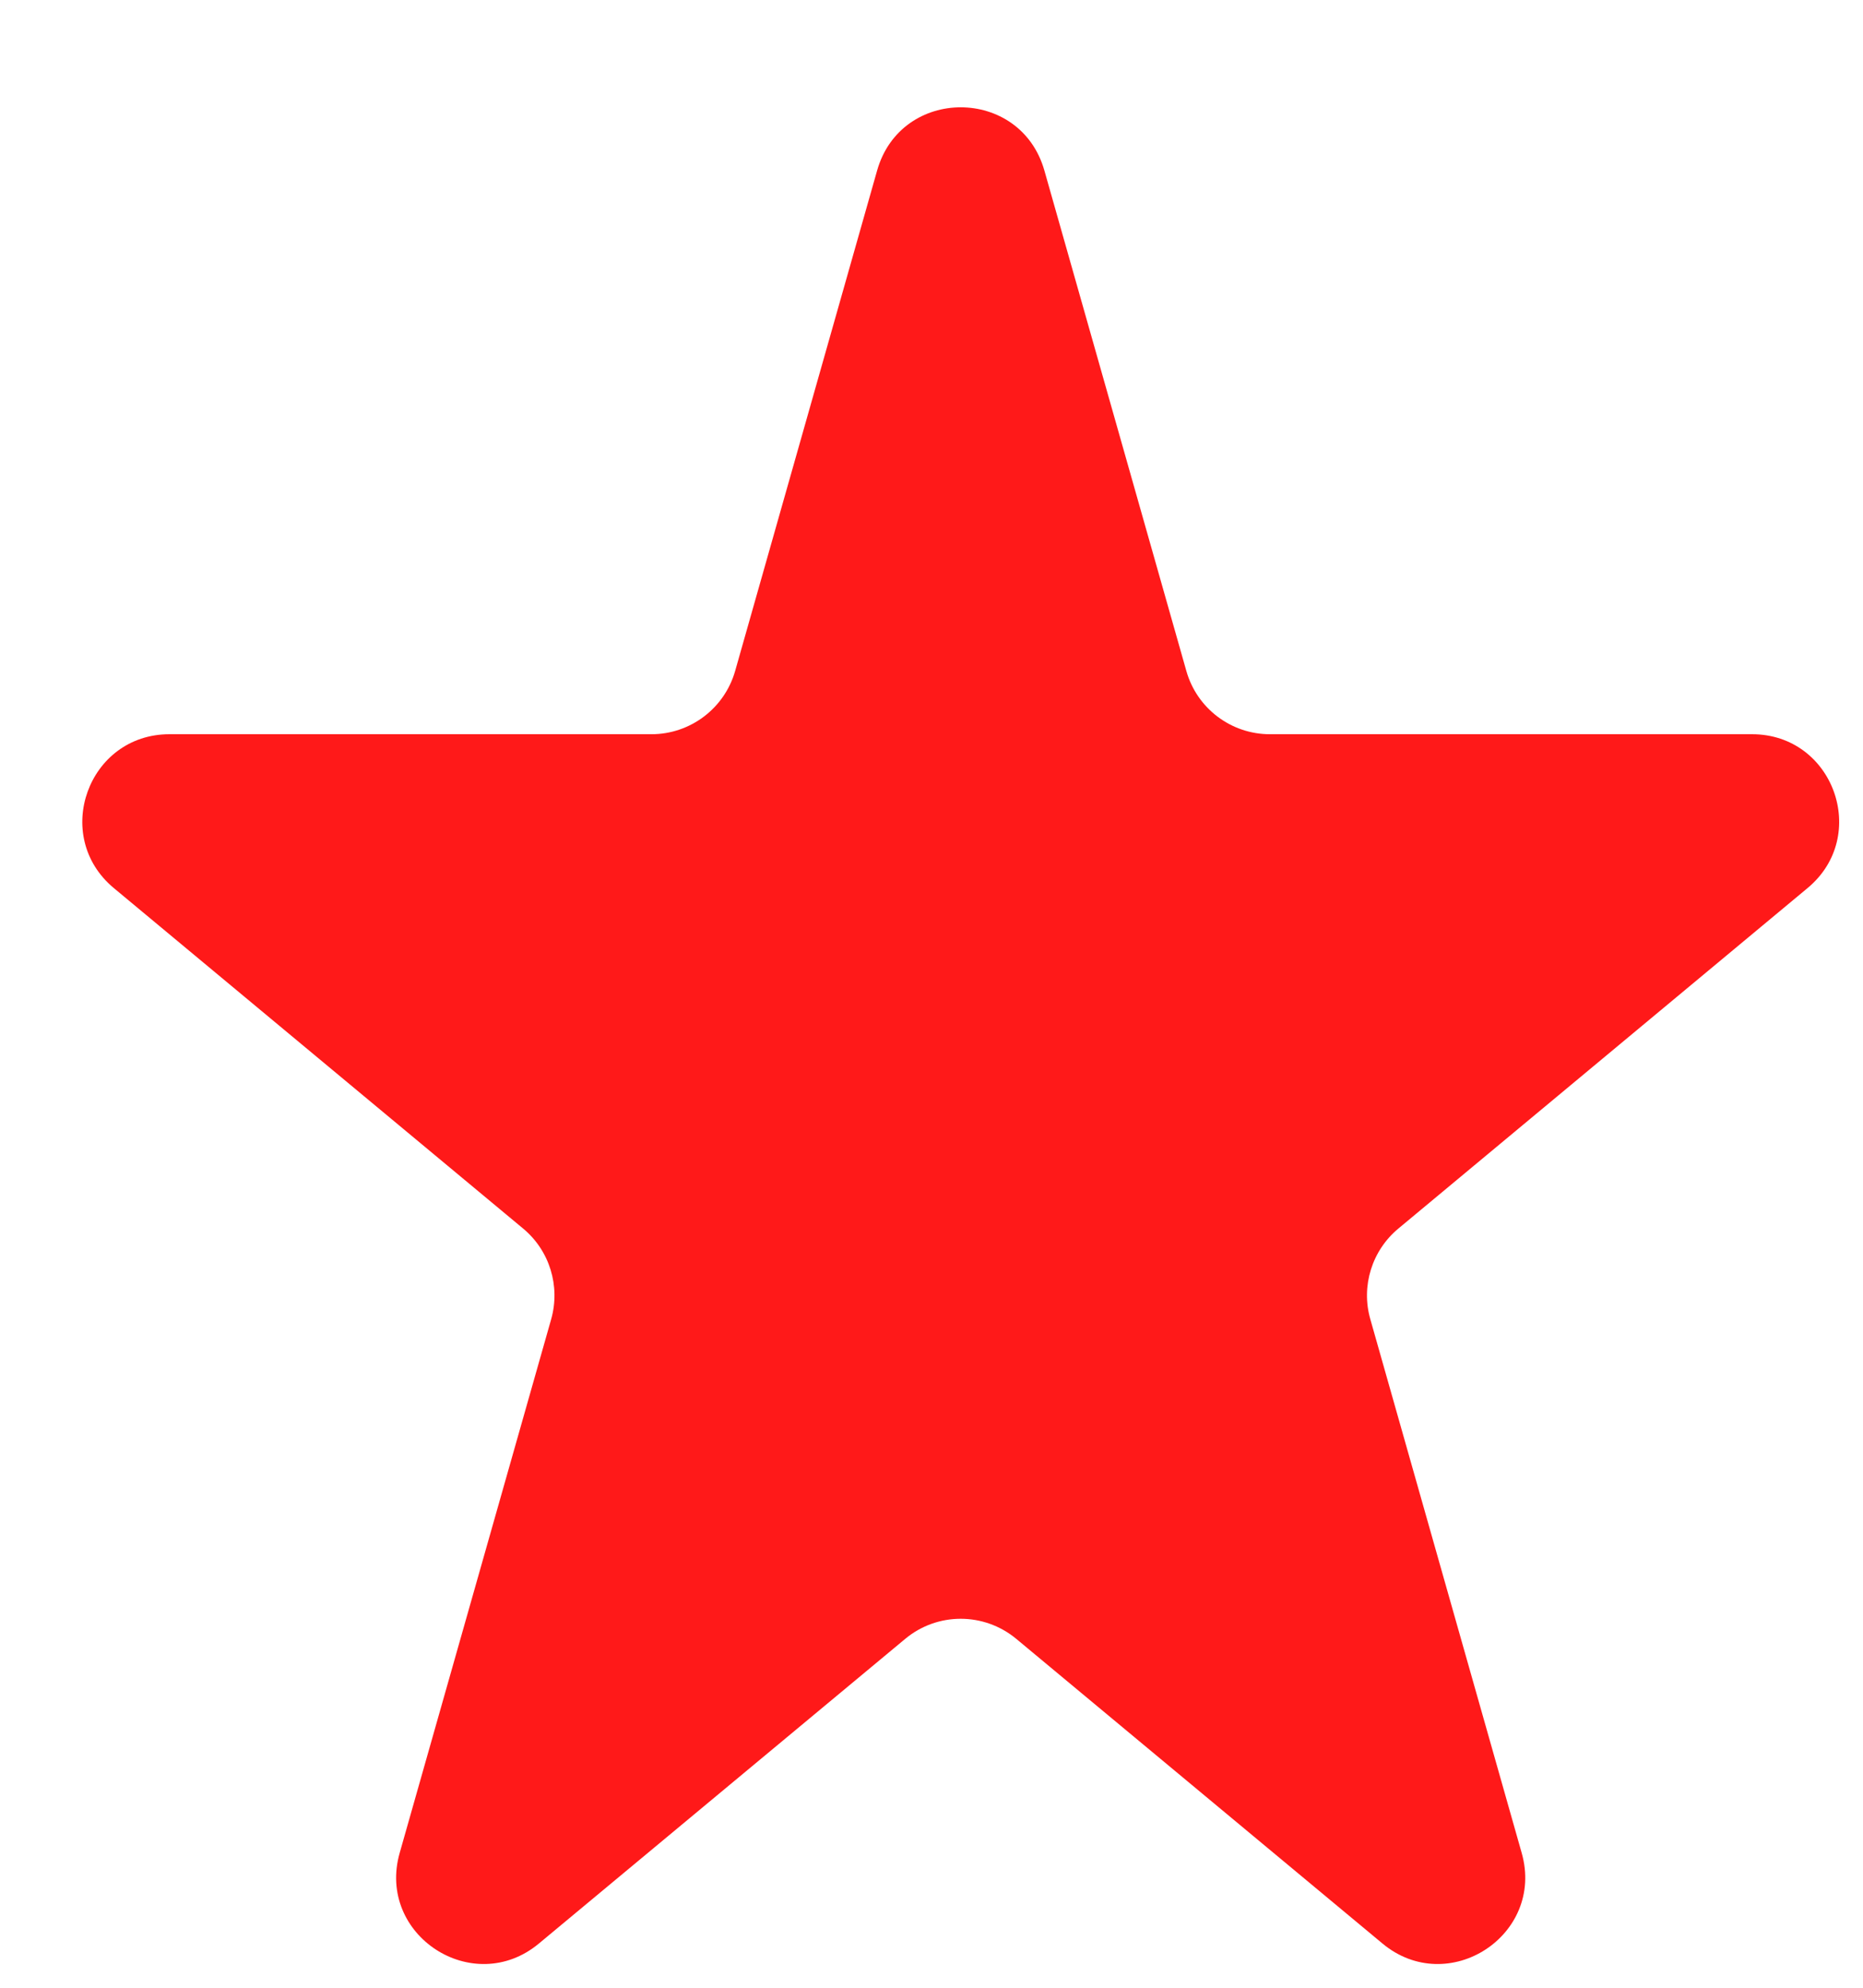 <svg width="15" height="16" viewBox="0 0 15 16" fill="none" xmlns="http://www.w3.org/2000/svg">
<path d="M7.062 1.373C7.254 0.694 8.216 0.694 8.409 1.373L9.552 5.401C9.637 5.702 9.912 5.91 10.225 5.91L14.107 5.91C14.762 5.91 15.058 6.729 14.554 7.148L11.259 9.889C11.046 10.066 10.957 10.352 11.033 10.618L12.252 14.915C12.44 15.577 11.66 16.084 11.131 15.644L8.183 13.192C7.923 12.976 7.547 12.976 7.288 13.192L4.339 15.644C3.81 16.084 3.03 15.577 3.218 14.915L4.438 10.618C4.513 10.352 4.425 10.066 4.212 9.889L0.916 7.148C0.413 6.729 0.709 5.91 1.364 5.91L5.245 5.91C5.558 5.91 5.833 5.702 5.919 5.401L7.062 1.373Z" fill="#FF1919"/>
</svg>
